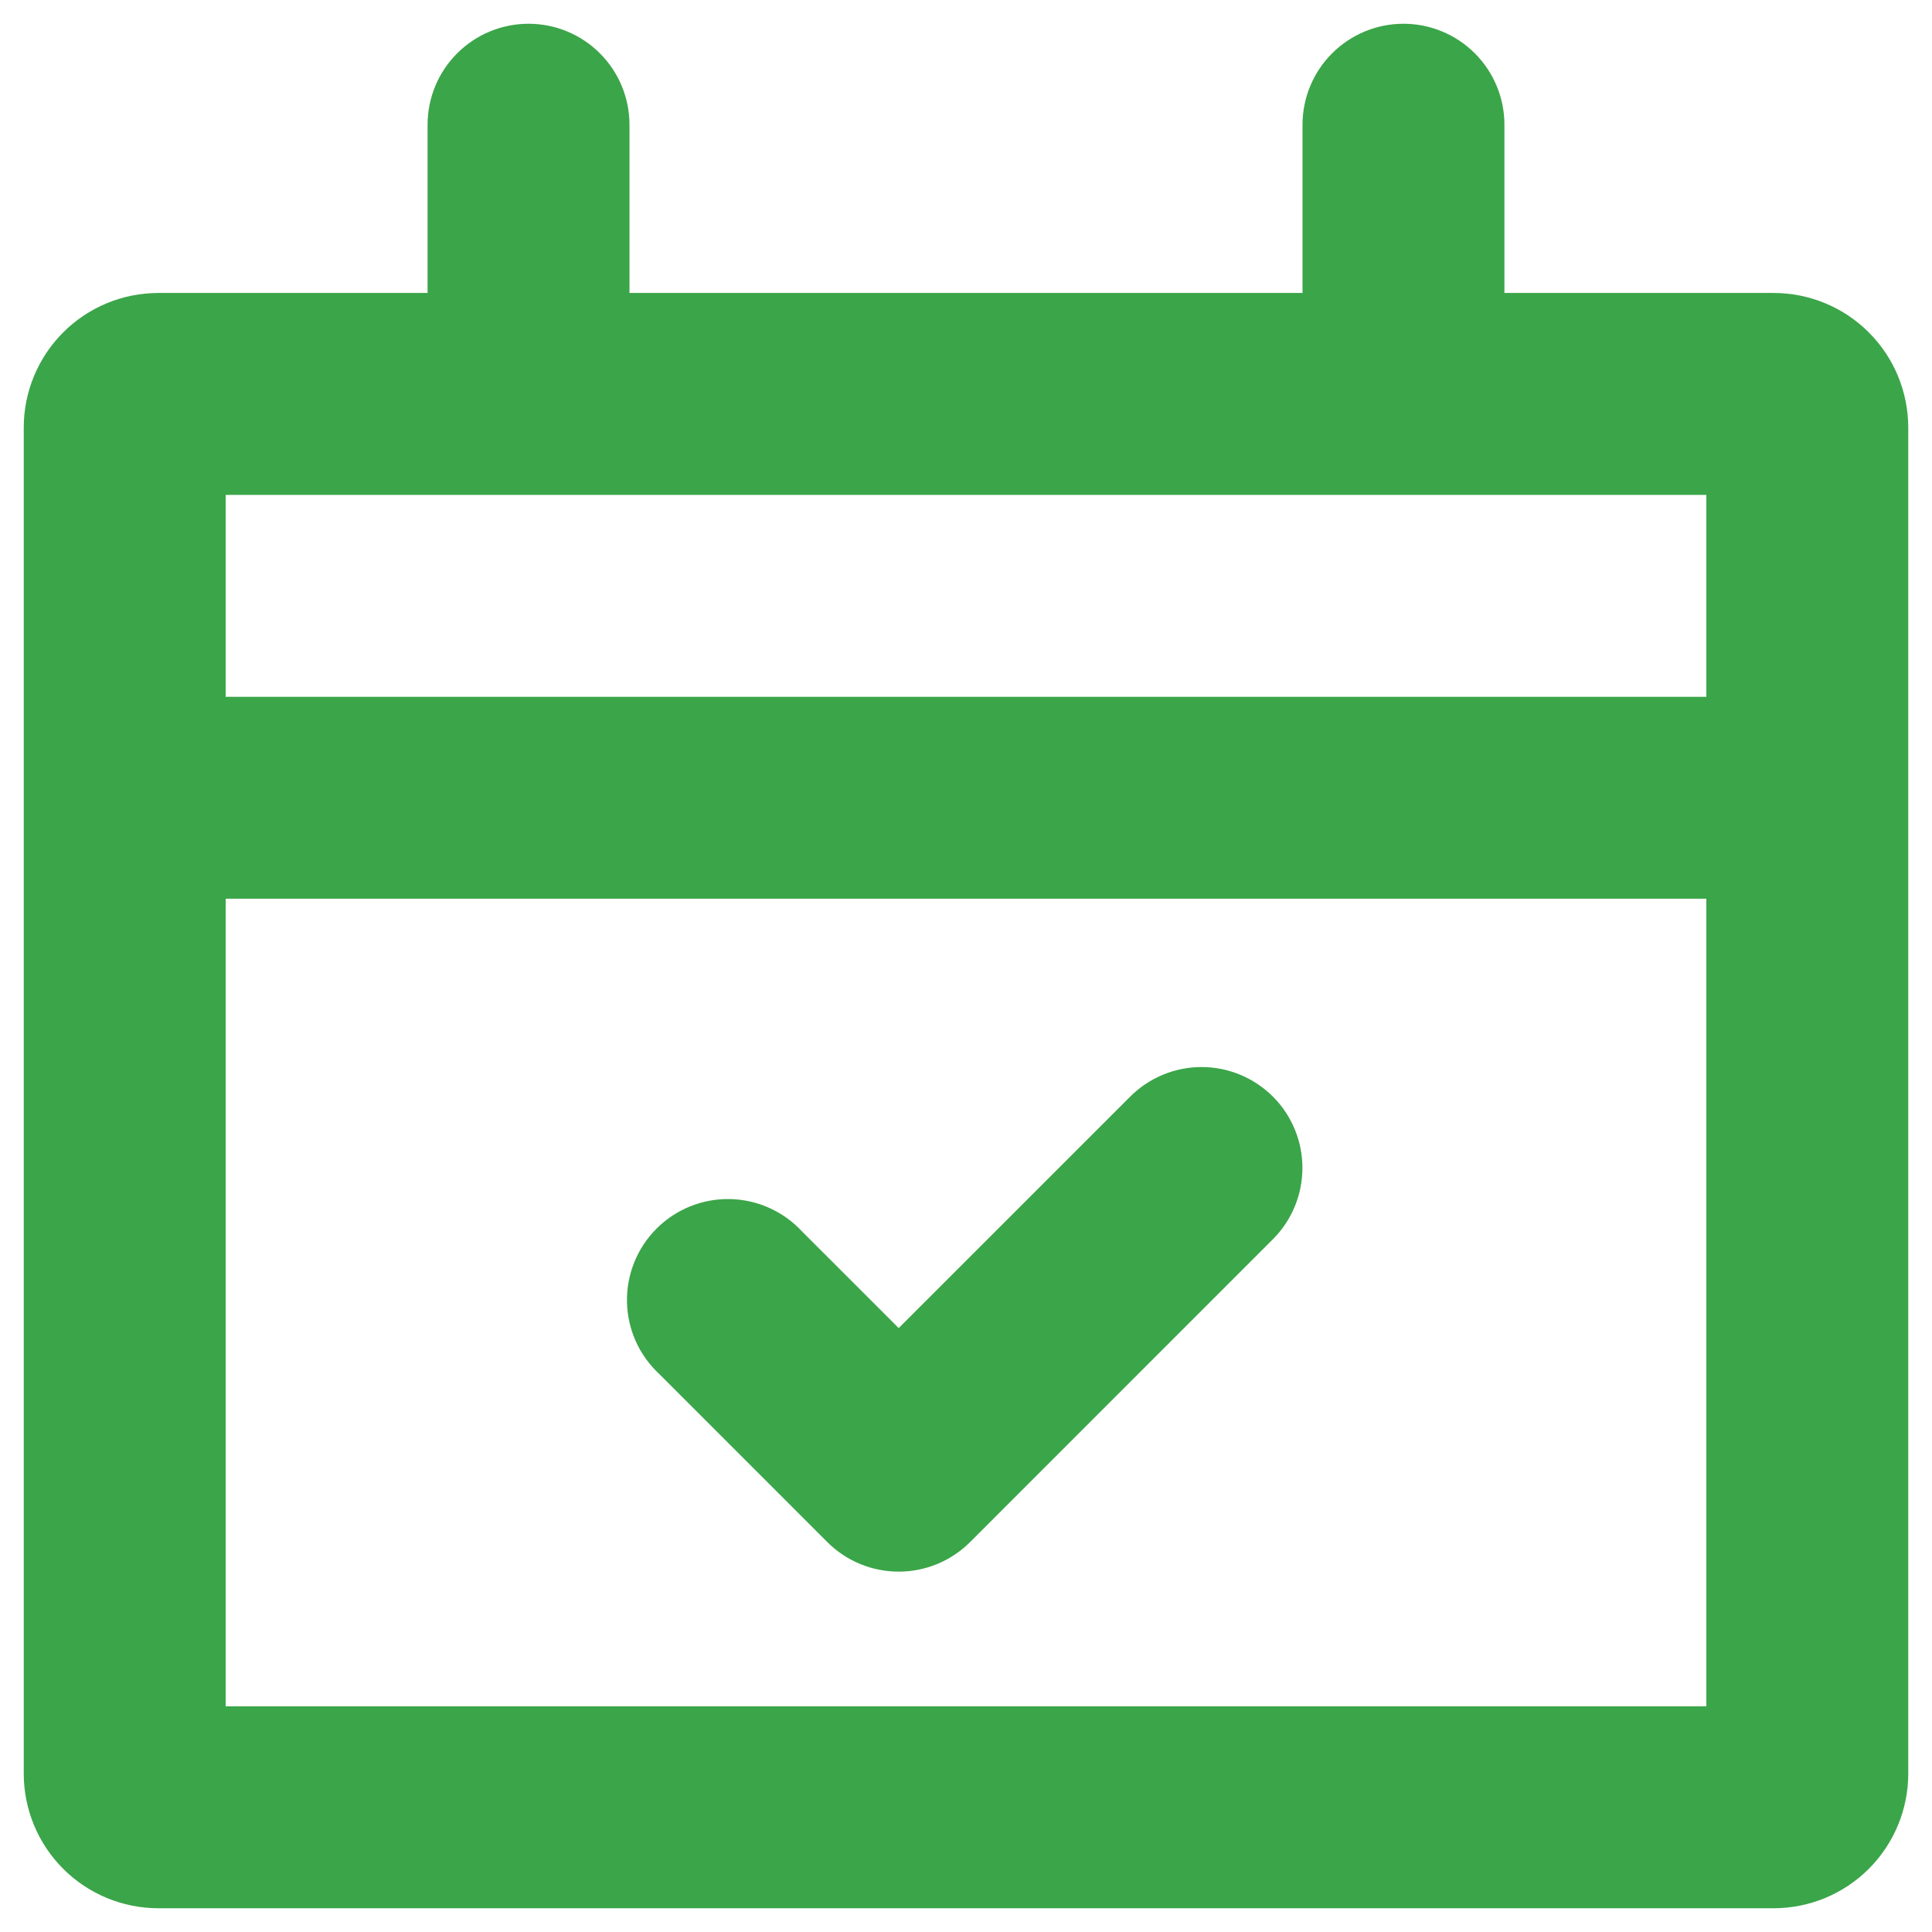 <svg width="61" height="61" viewBox="0 0 61 61" fill="none" xmlns="http://www.w3.org/2000/svg">
<path fill-rule="evenodd" clip-rule="evenodd" d="M44.312 0.75C45.158 0.75 45.969 1.086 46.566 1.684C47.164 2.281 47.5 3.092 47.5 3.938V9.25H56C57.127 9.25 58.208 9.698 59.005 10.495C59.802 11.292 60.25 12.373 60.25 13.5V56C60.25 57.127 59.802 58.208 59.005 59.005C58.208 59.802 57.127 60.25 56 60.25H5C3.873 60.25 2.792 59.802 1.995 59.005C1.198 58.208 0.75 57.127 0.75 56V13.5C0.75 12.373 1.198 11.292 1.995 10.495C2.792 9.698 3.873 9.25 5 9.25H13.5V3.938C13.5 3.092 13.836 2.281 14.434 1.684C15.031 1.086 15.842 0.75 16.688 0.75C17.533 0.75 18.344 1.086 18.941 1.684C19.539 2.281 19.875 3.092 19.875 3.938V9.25H41.125V3.938C41.125 3.092 41.461 2.281 42.059 1.684C42.656 1.086 43.467 0.75 44.312 0.75ZM7.125 28.375V53.875H53.875V28.375H7.125ZM7.125 22H53.875V15.625H7.125V22ZM40.19 34.623C40.787 35.22 41.122 36.03 41.122 36.875C41.122 37.72 40.787 38.53 40.19 39.127L30.628 48.69C30.03 49.287 29.22 49.622 28.375 49.622C27.53 49.622 26.72 49.287 26.122 48.69L20.81 43.377C20.497 43.086 20.246 42.734 20.071 42.343C19.897 41.952 19.803 41.53 19.796 41.102C19.788 40.674 19.867 40.249 20.027 39.852C20.188 39.455 20.426 39.094 20.729 38.792C21.032 38.489 21.392 38.25 21.789 38.09C22.186 37.93 22.611 37.851 23.039 37.858C23.467 37.866 23.889 37.96 24.28 38.134C24.671 38.308 25.023 38.559 25.315 38.873L28.375 41.932L35.685 34.623C36.283 34.026 37.093 33.69 37.938 33.69C38.782 33.69 39.592 34.026 40.19 34.623Z" fill="#3BA549"/>
</svg>
